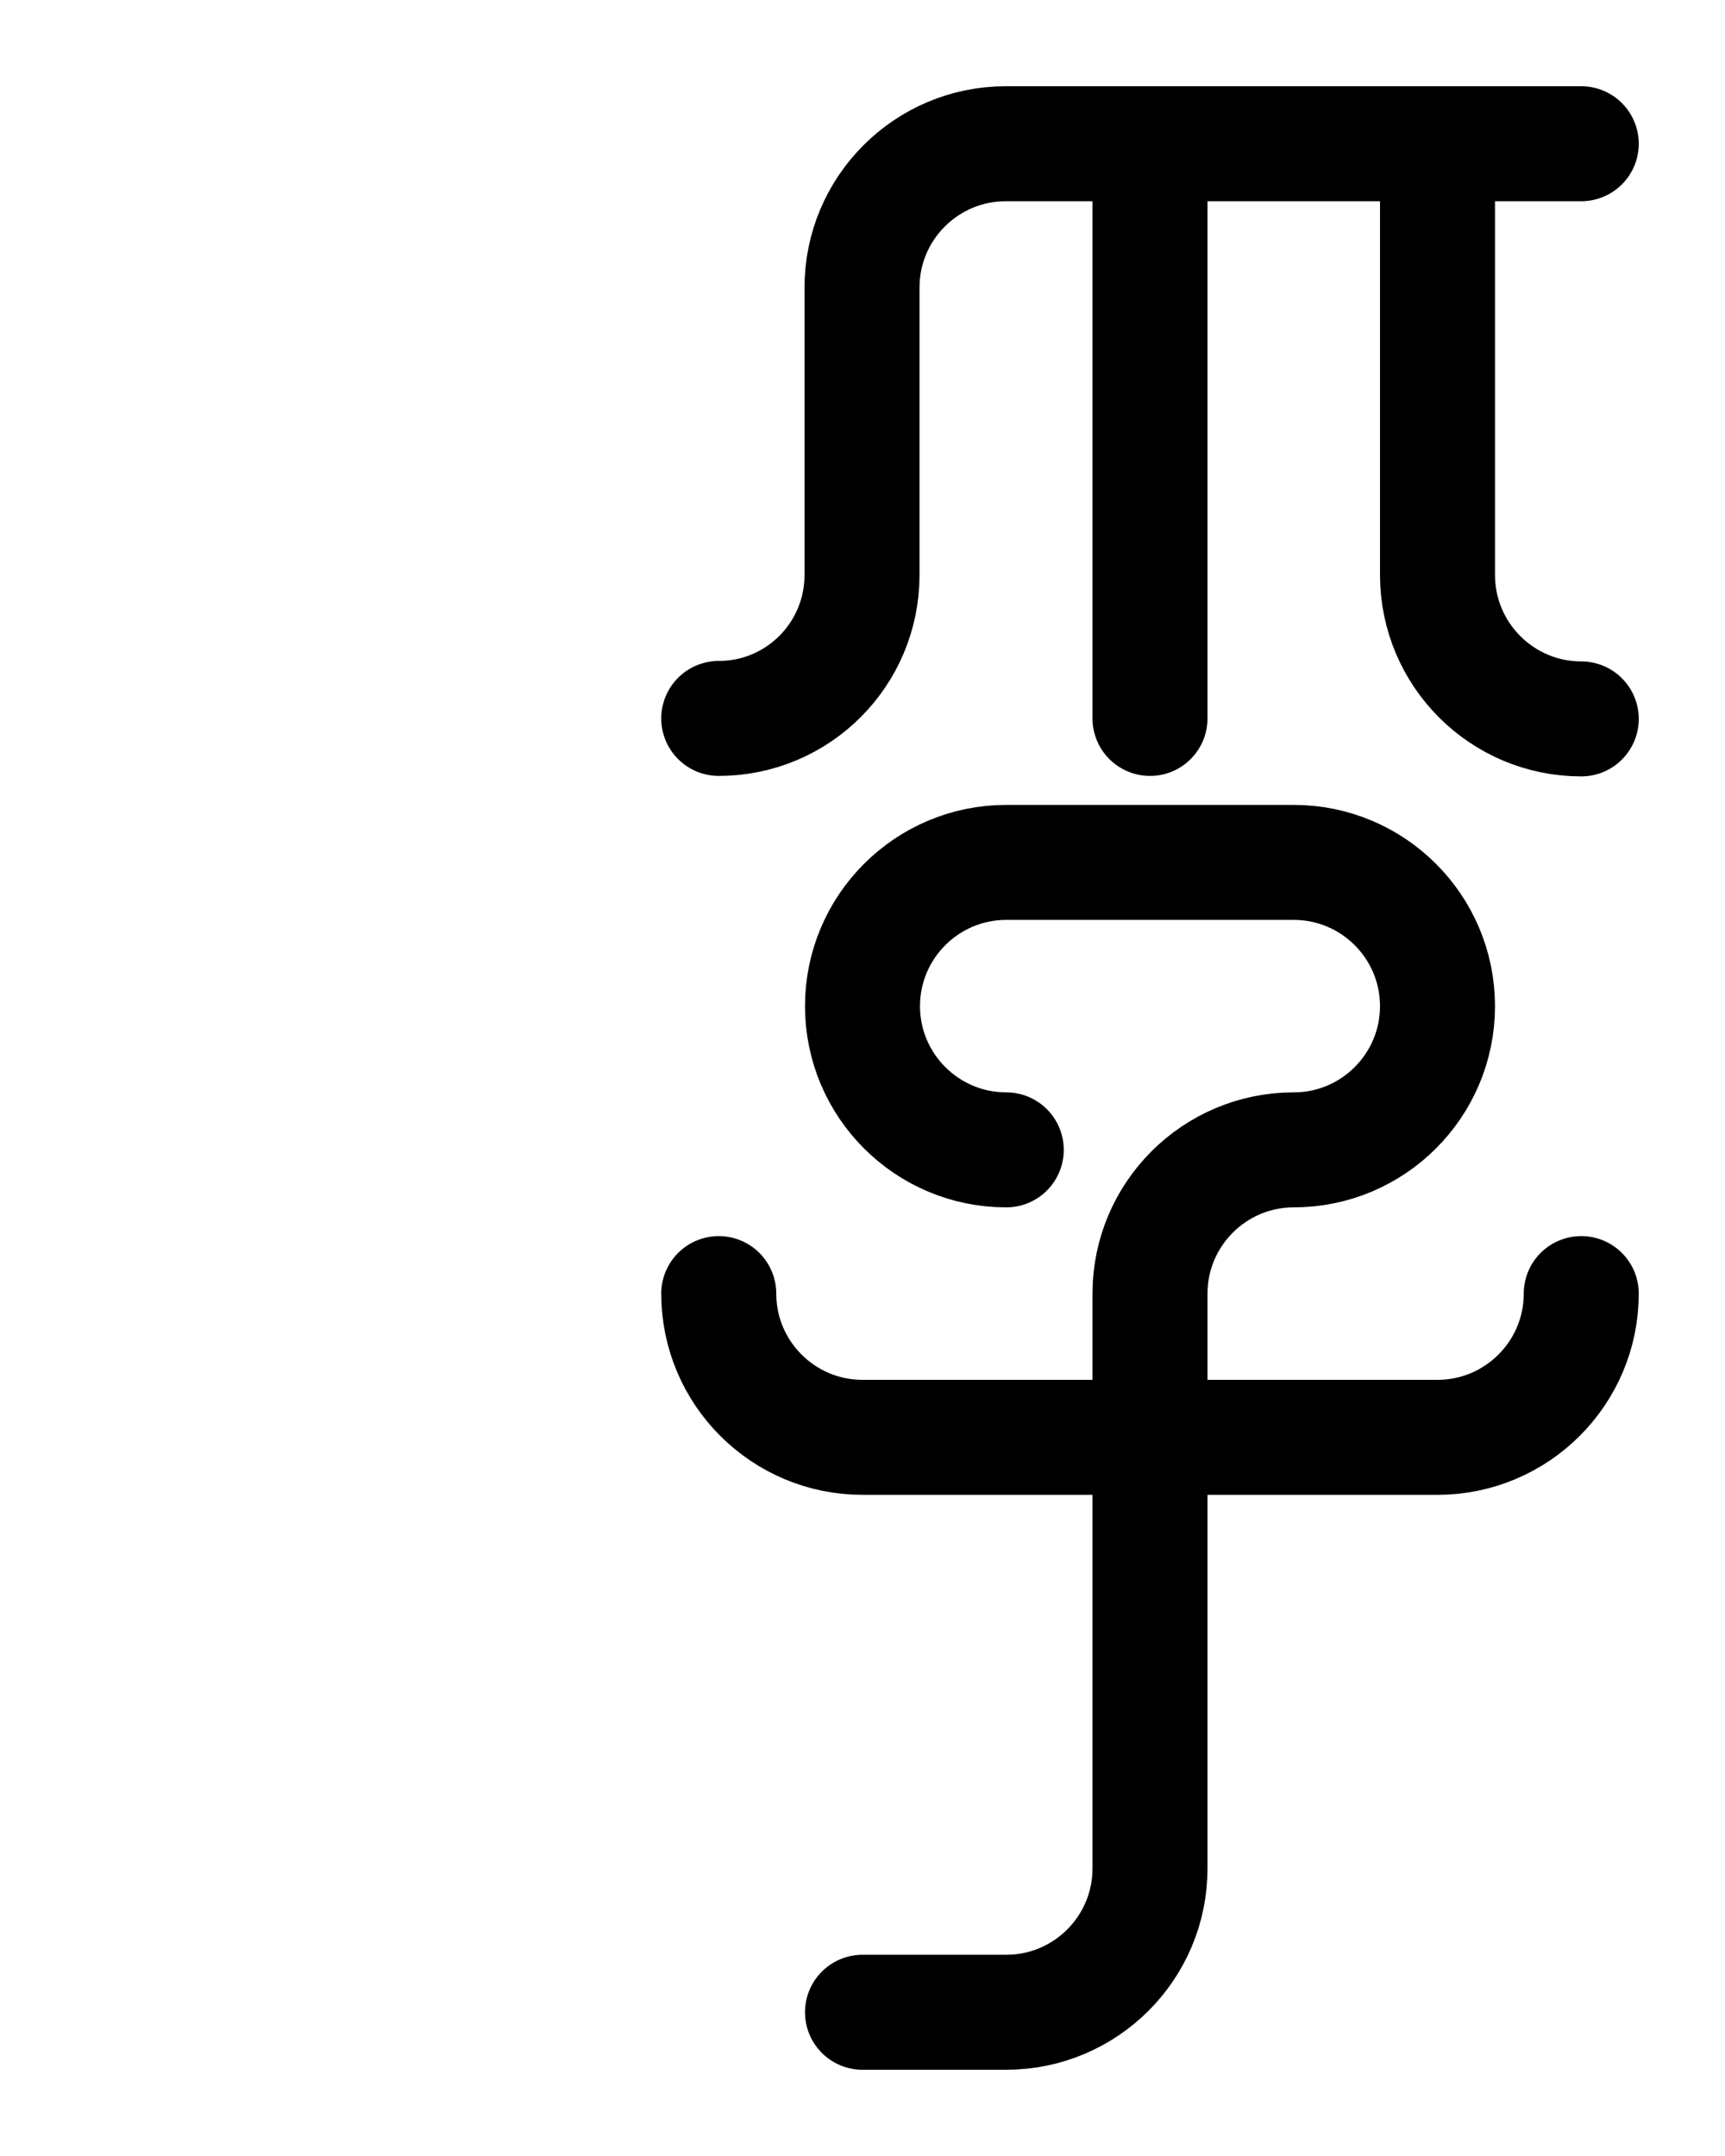 <?xml version="1.0" encoding="utf-8"?>
<!-- Generator: Adobe Illustrator 26.0.0, SVG Export Plug-In . SVG Version: 6.00 Build 0)  -->
<svg version="1.1" id="图层_1" xmlns="http://www.w3.org/2000/svg" xmlns:xlink="http://www.w3.org/1999/xlink" x="0px" y="0px"
	 viewBox="0 0 720 900" style="enable-background:new 0 0 720 900;" xml:space="preserve">
<style type="text/css">
	.st0{fill:none;stroke:#000000;stroke-width:48;stroke-linecap:round;stroke-linejoin:round;stroke-miterlimit:10;}
</style>
<path class="st0" d="M300,299.9c33.1,0,59.8-26.8,59.8-59.9V120c0-33.1,26.9-60,60-60H660"/>
<path class="st0" d="M660,300.1c-33.1,0-60-26.9-60-60.1V60"/>
<line class="st0" x1="480" y1="60" x2="480" y2="299.9"/>
<path class="st0" d="M420,480c-33.1,0-60-26.9-60-60l0,0c0-33.1,26.9-60,60-60h120c33.1,0,60,26.9,60,60l0,0c0,33.1-26.9,60-60,60
	l0,0c-33.1,0-60,26.9-60,60v240c0,33.1-26.9,60-60,60h-60"/>
<path class="st0" d="M660,540c0,33.1-26.9,60-60,60H360c-33.1,0-60-26.9-60-60"/>
</svg>
